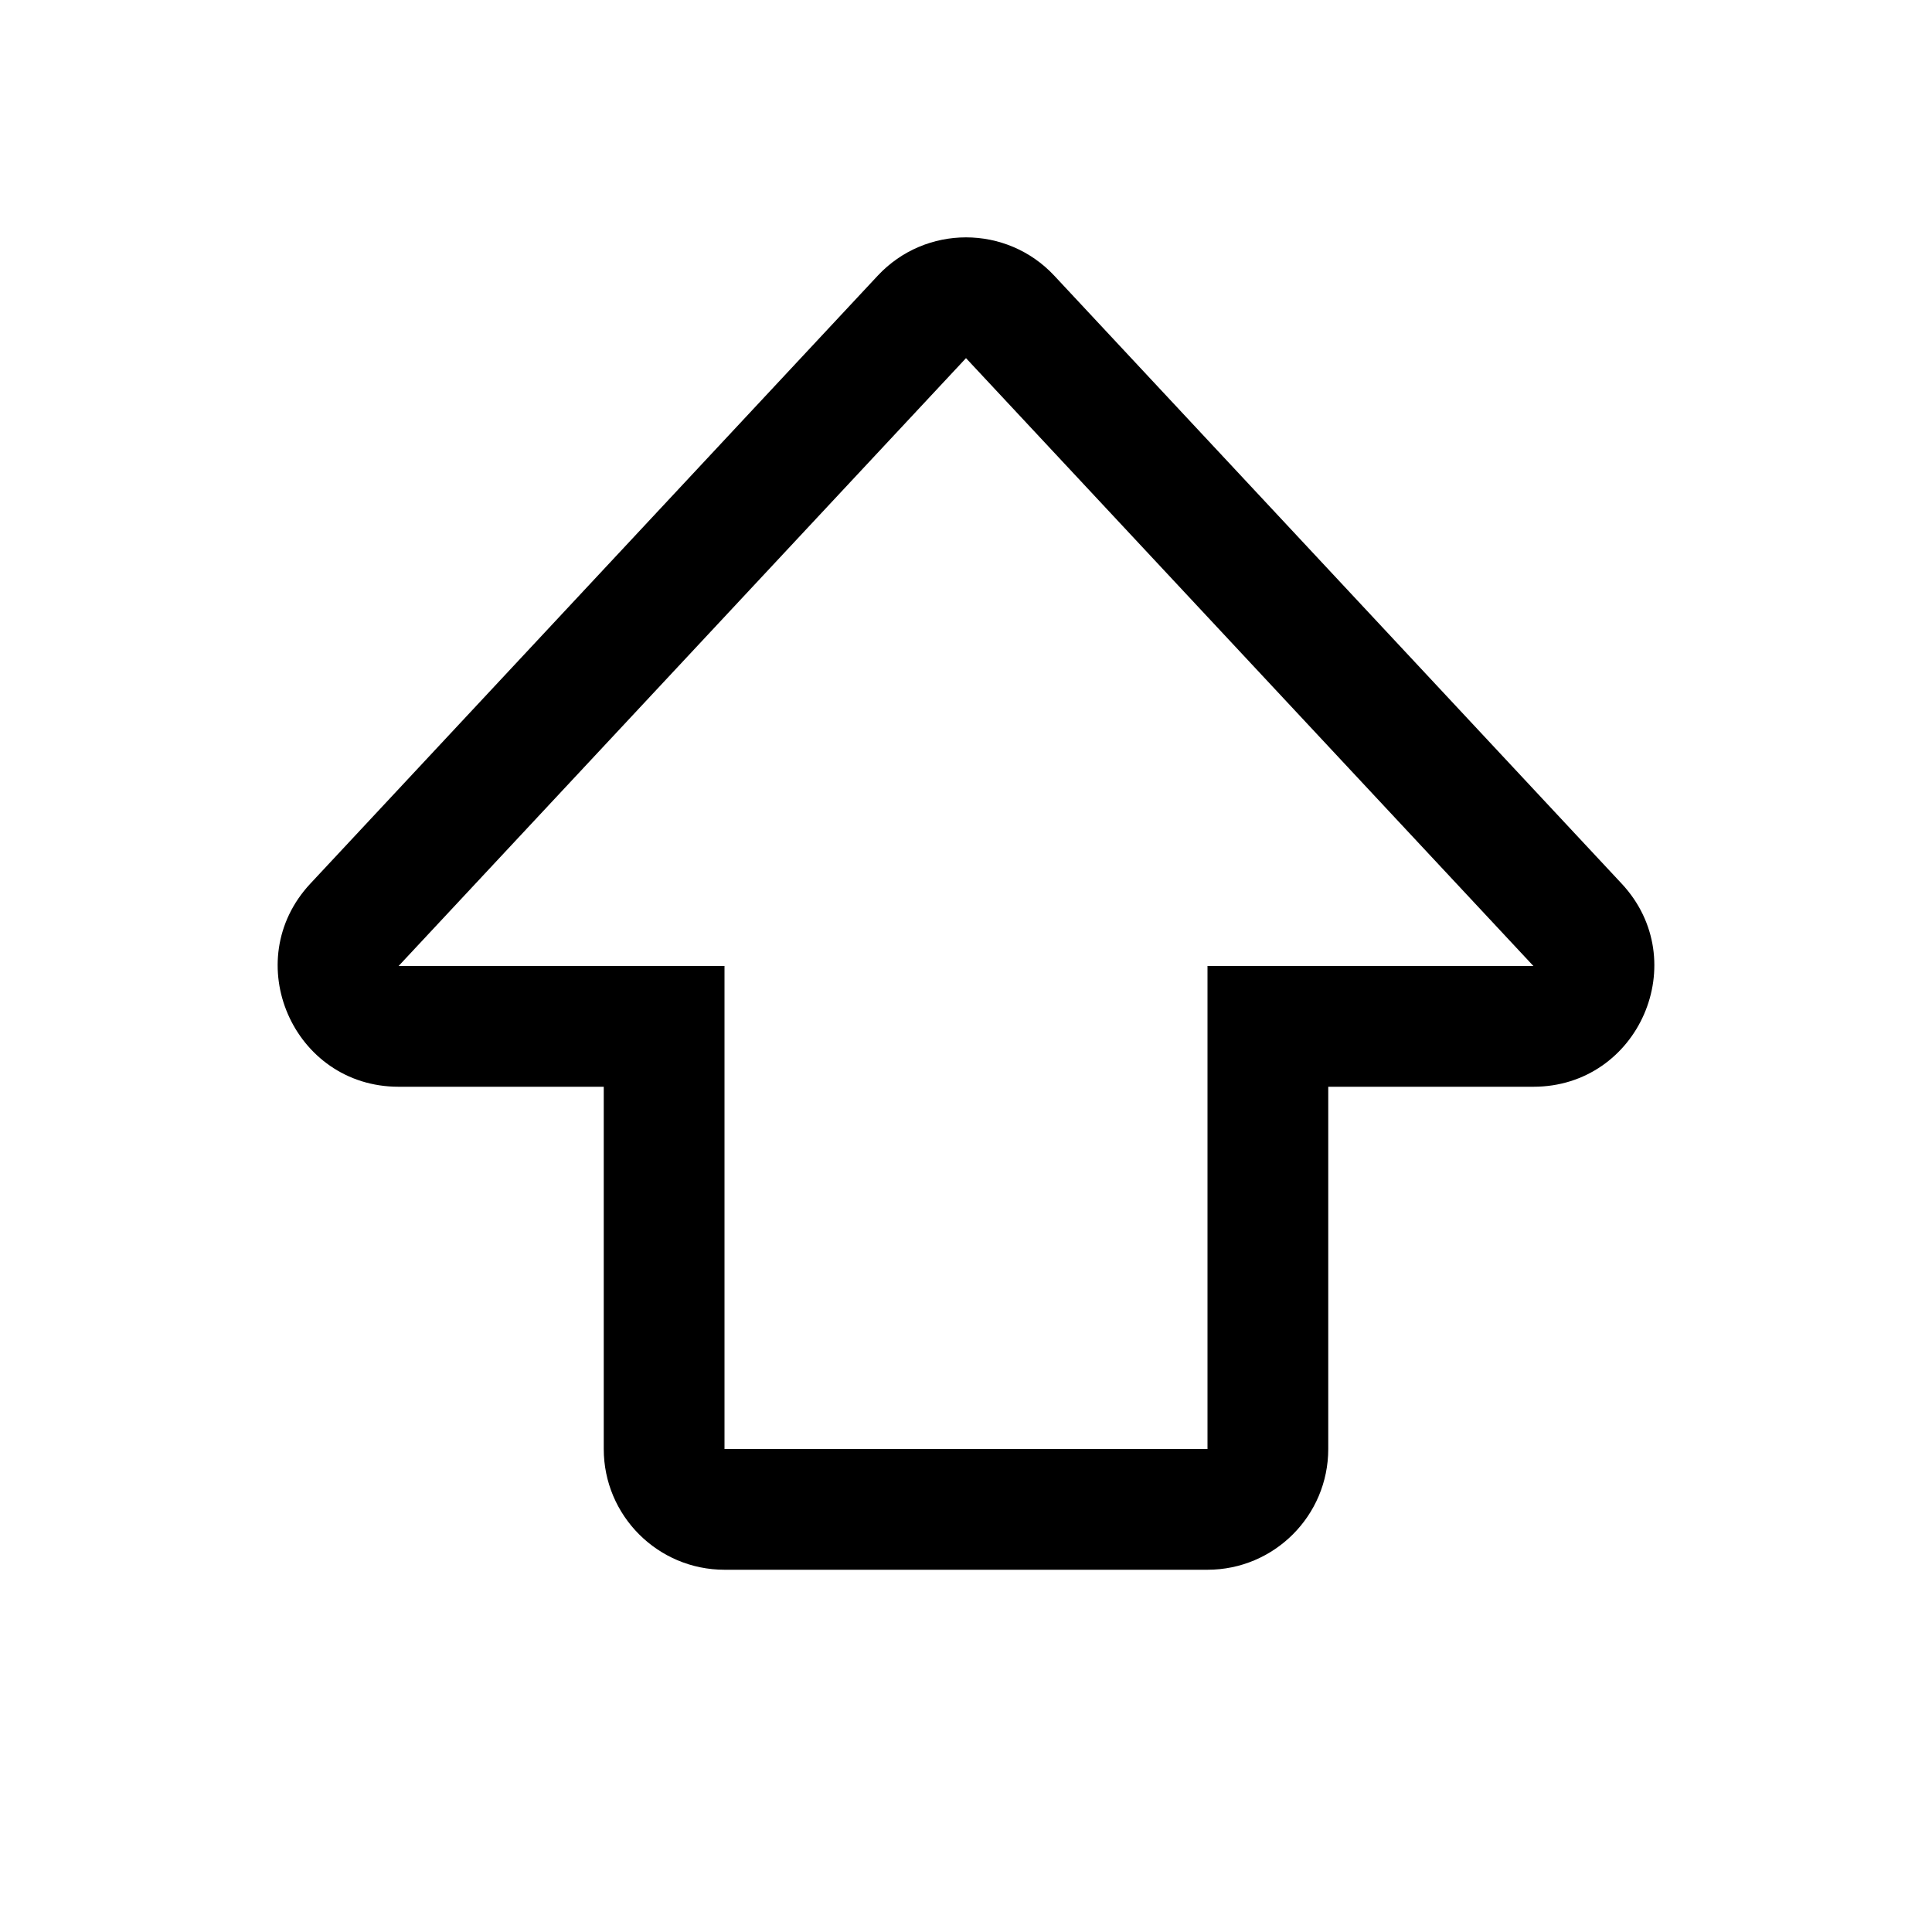 <svg width="16" height="16" viewBox="0 0 16 16" fill="none" xmlns="http://www.w3.org/2000/svg">
<path fill-rule="evenodd" clip-rule="evenodd" d="M5 12C5 12.552 5.448 13 6 13H10C10.552 13 11 12.552 11 12V9H12.699C13.573 9 14.026 7.957 13.43 7.318L8.731 2.283C8.336 1.86 7.664 1.86 7.269 2.283L2.57 7.318C1.974 7.957 2.427 9 3.301 9H5V12ZM6 8L3.301 8L8 2.966L12.699 8H10V12H6V8Z" fill="currentColor"/>
</svg>
